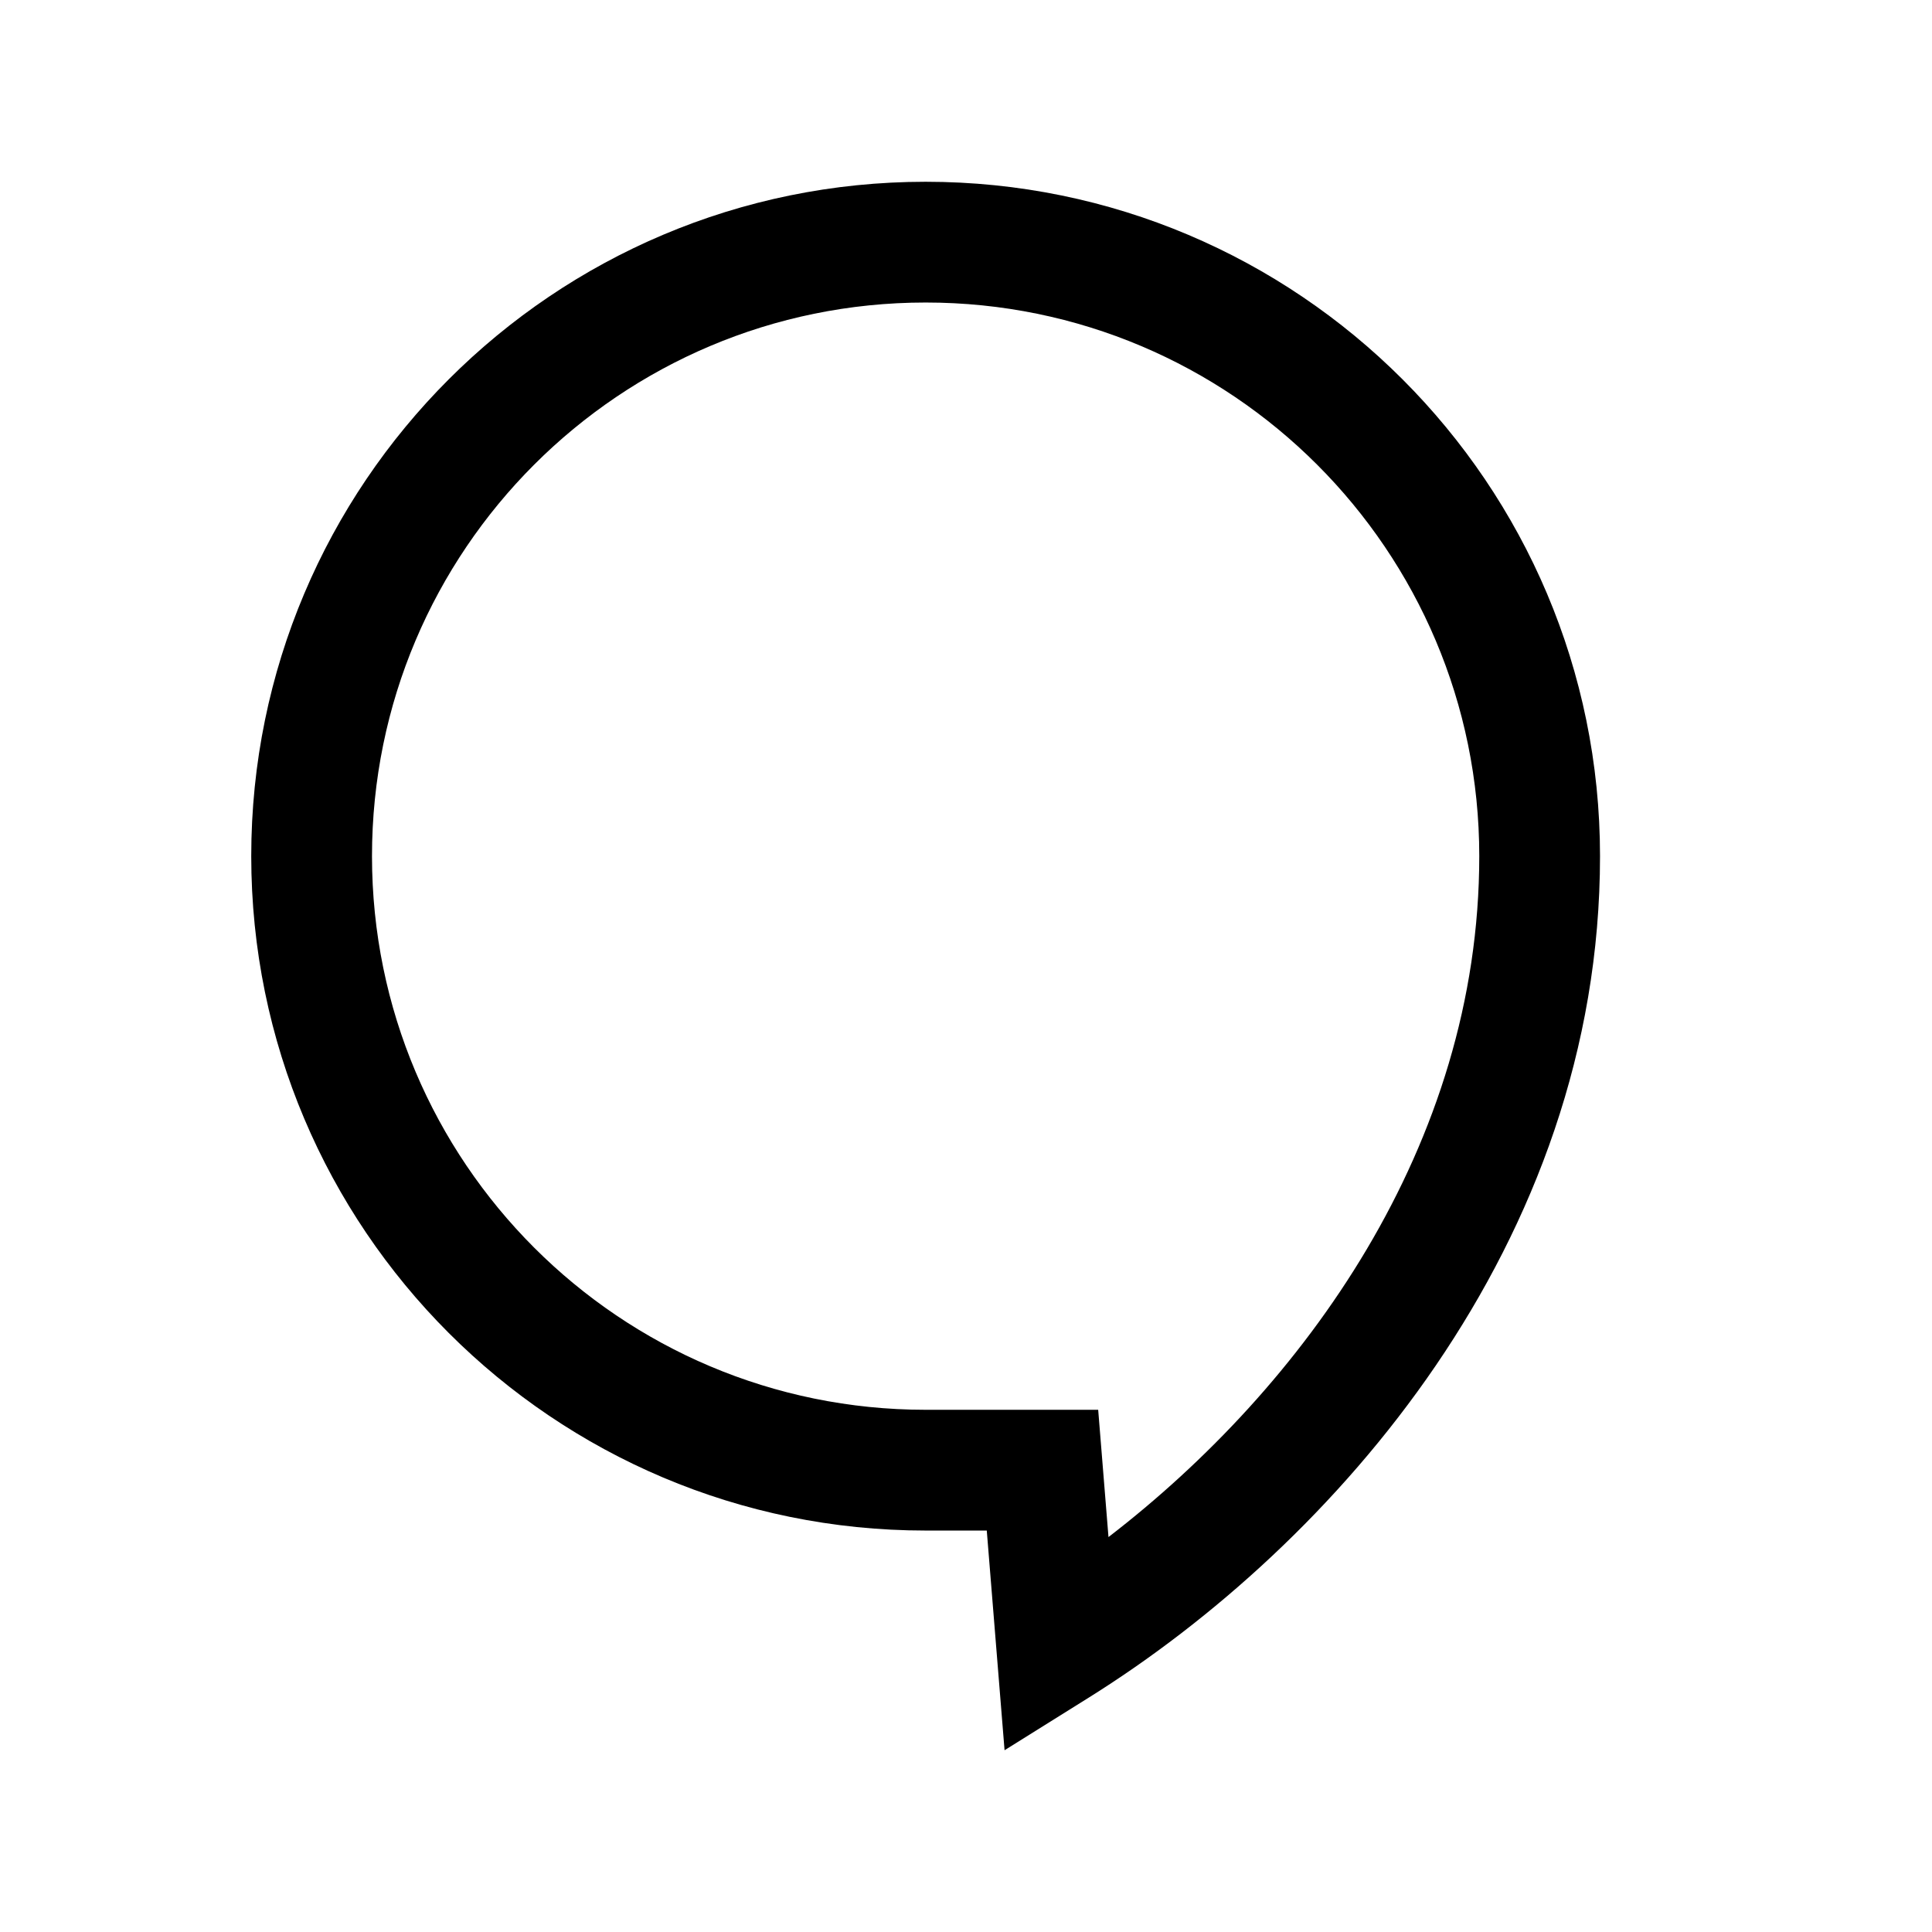 <svg width="24" height="24" viewBox="0 0 24 24" fill="none" xmlns="http://www.w3.org/2000/svg">
<path d="M11.499 3.758C7.7 3.758 4.621 6.837 4.621 10.635C4.621 14.434 7.7 17.513 11.499 17.513H13.642L13.77 19.094C16.187 17.234 18.376 14.234 18.376 10.635C18.376 6.837 15.297 3.758 11.499 3.758ZM3.121 10.635C3.121 6.009 6.872 2.258 11.499 2.258C16.125 2.258 19.876 6.009 19.876 10.635C19.876 15.455 16.562 19.192 13.524 21.089L12.479 21.742L12.258 19.013H11.499C6.872 19.013 3.121 15.262 3.121 10.635Z" fill="black"/>
</svg>
